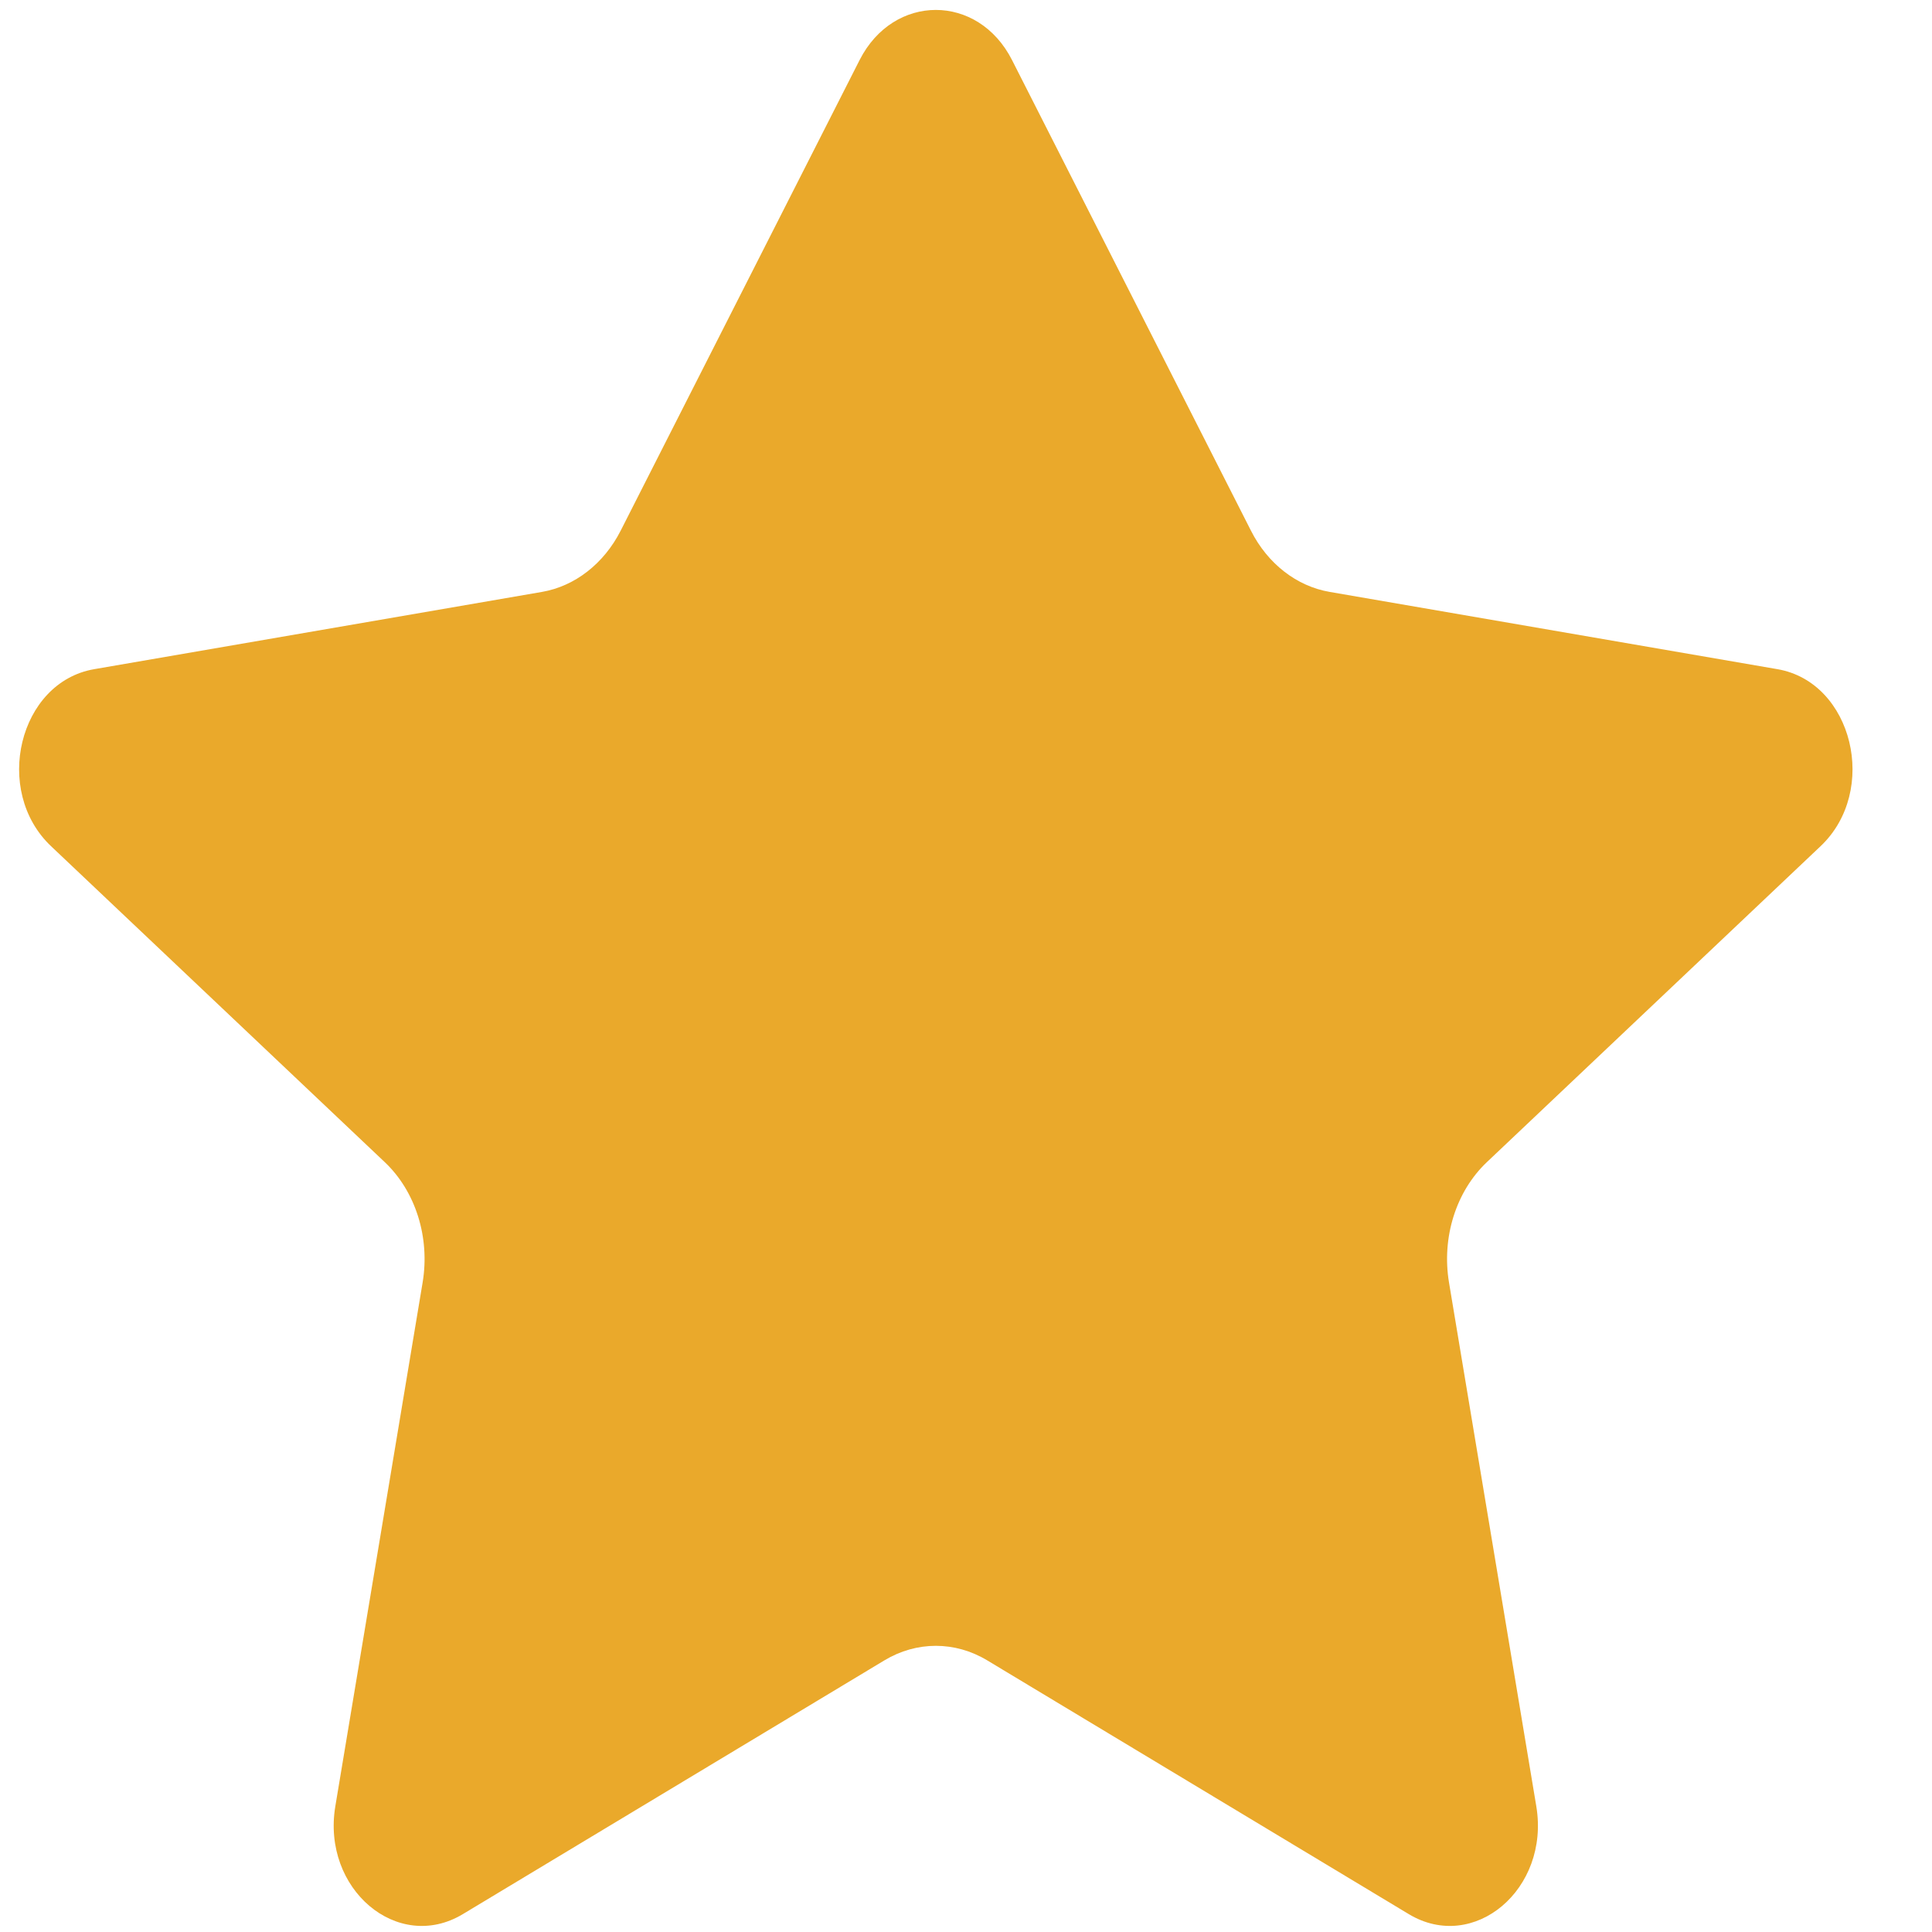 <svg width="16" height="16" viewBox="0 0 16 16" fill="none" xmlns="http://www.w3.org/2000/svg">
<path d="M8.381 0.497C8.1 -0.056 7.4 -0.056 7.119 0.497L5.14 4.395C5.001 4.668 4.761 4.855 4.488 4.902L0.779 5.542C0.156 5.65 -0.062 6.549 0.423 7.008L3.186 9.624C3.442 9.866 3.562 10.248 3.5 10.621L2.777 14.959C2.663 15.644 3.293 16.177 3.833 15.852L7.325 13.75C7.591 13.59 7.909 13.59 8.175 13.75L11.667 15.852C12.207 16.177 12.837 15.644 12.723 14.959L12 10.621C11.938 10.248 12.058 9.866 12.314 9.624L15.077 7.008C15.562 6.549 15.344 5.65 14.721 5.542L11.012 4.902C10.738 4.855 10.498 4.668 10.36 4.395L8.381 0.497Z" fill="#EAA92B"/>
</svg>
